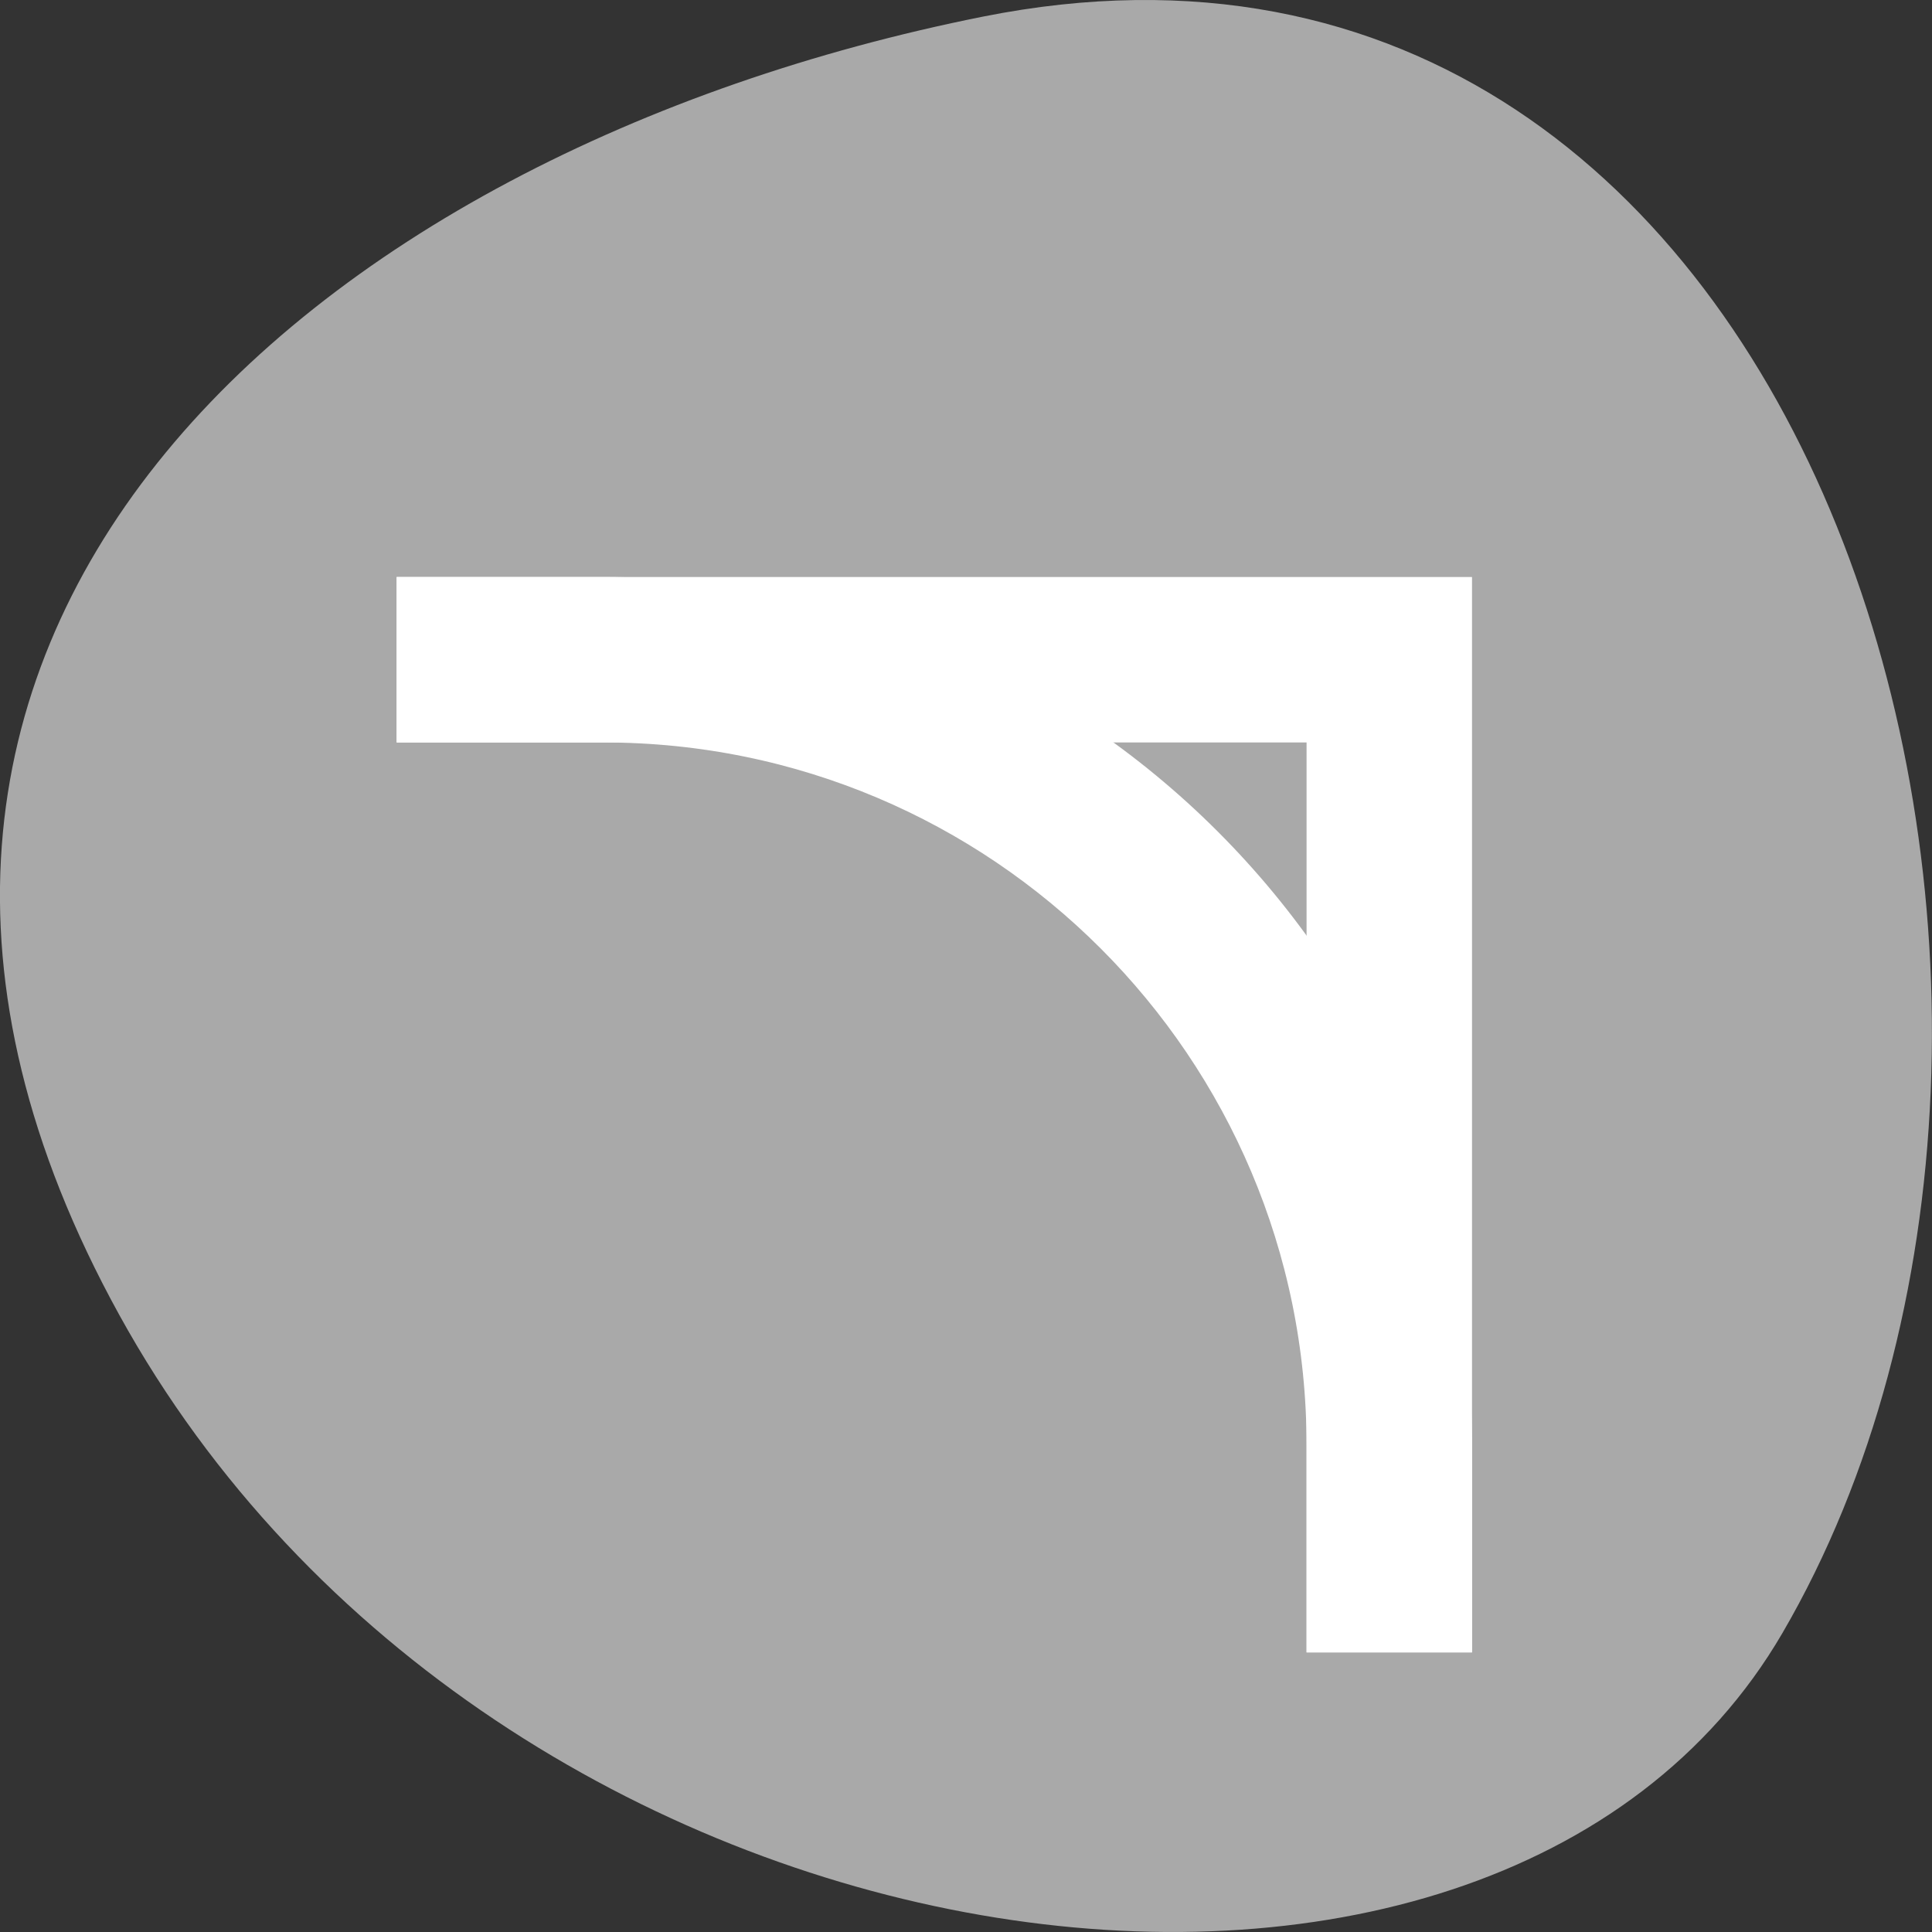 <svg xmlns="http://www.w3.org/2000/svg" viewBox="0 0 256 256"><rect x="0" y="0" width="256" height="256" fill="#333333" stroke="none"/><path d="m 130.254 2.2 c 111.92 -22.351 154.42 130.95 105.92 214.2 -38.644 66.33 -171.02 47.37 -220.37 -42.17 -49.35 -89.54 24.617 -154.09 114.45 -172.03 z" style="fill:#a9a9a9;color:#000"/><g transform="matrix(10.961 0 0 10.961 -4586.248 -5768.934)" style="fill:#fff;stroke:#fff"><path d="m 423.71 533.79 v 1 h 2 c 4.971 0 9 4.03 9 9 v 2 h 1 v -2 c 0 -5.523 -4.477 -10 -10 -10 z" style="color:#4d4d4d"/><path d="m 423.71 533.79 v 1 h 11 v 11 h 1 v -12 z" style="color:#3daee9"/></g></svg>